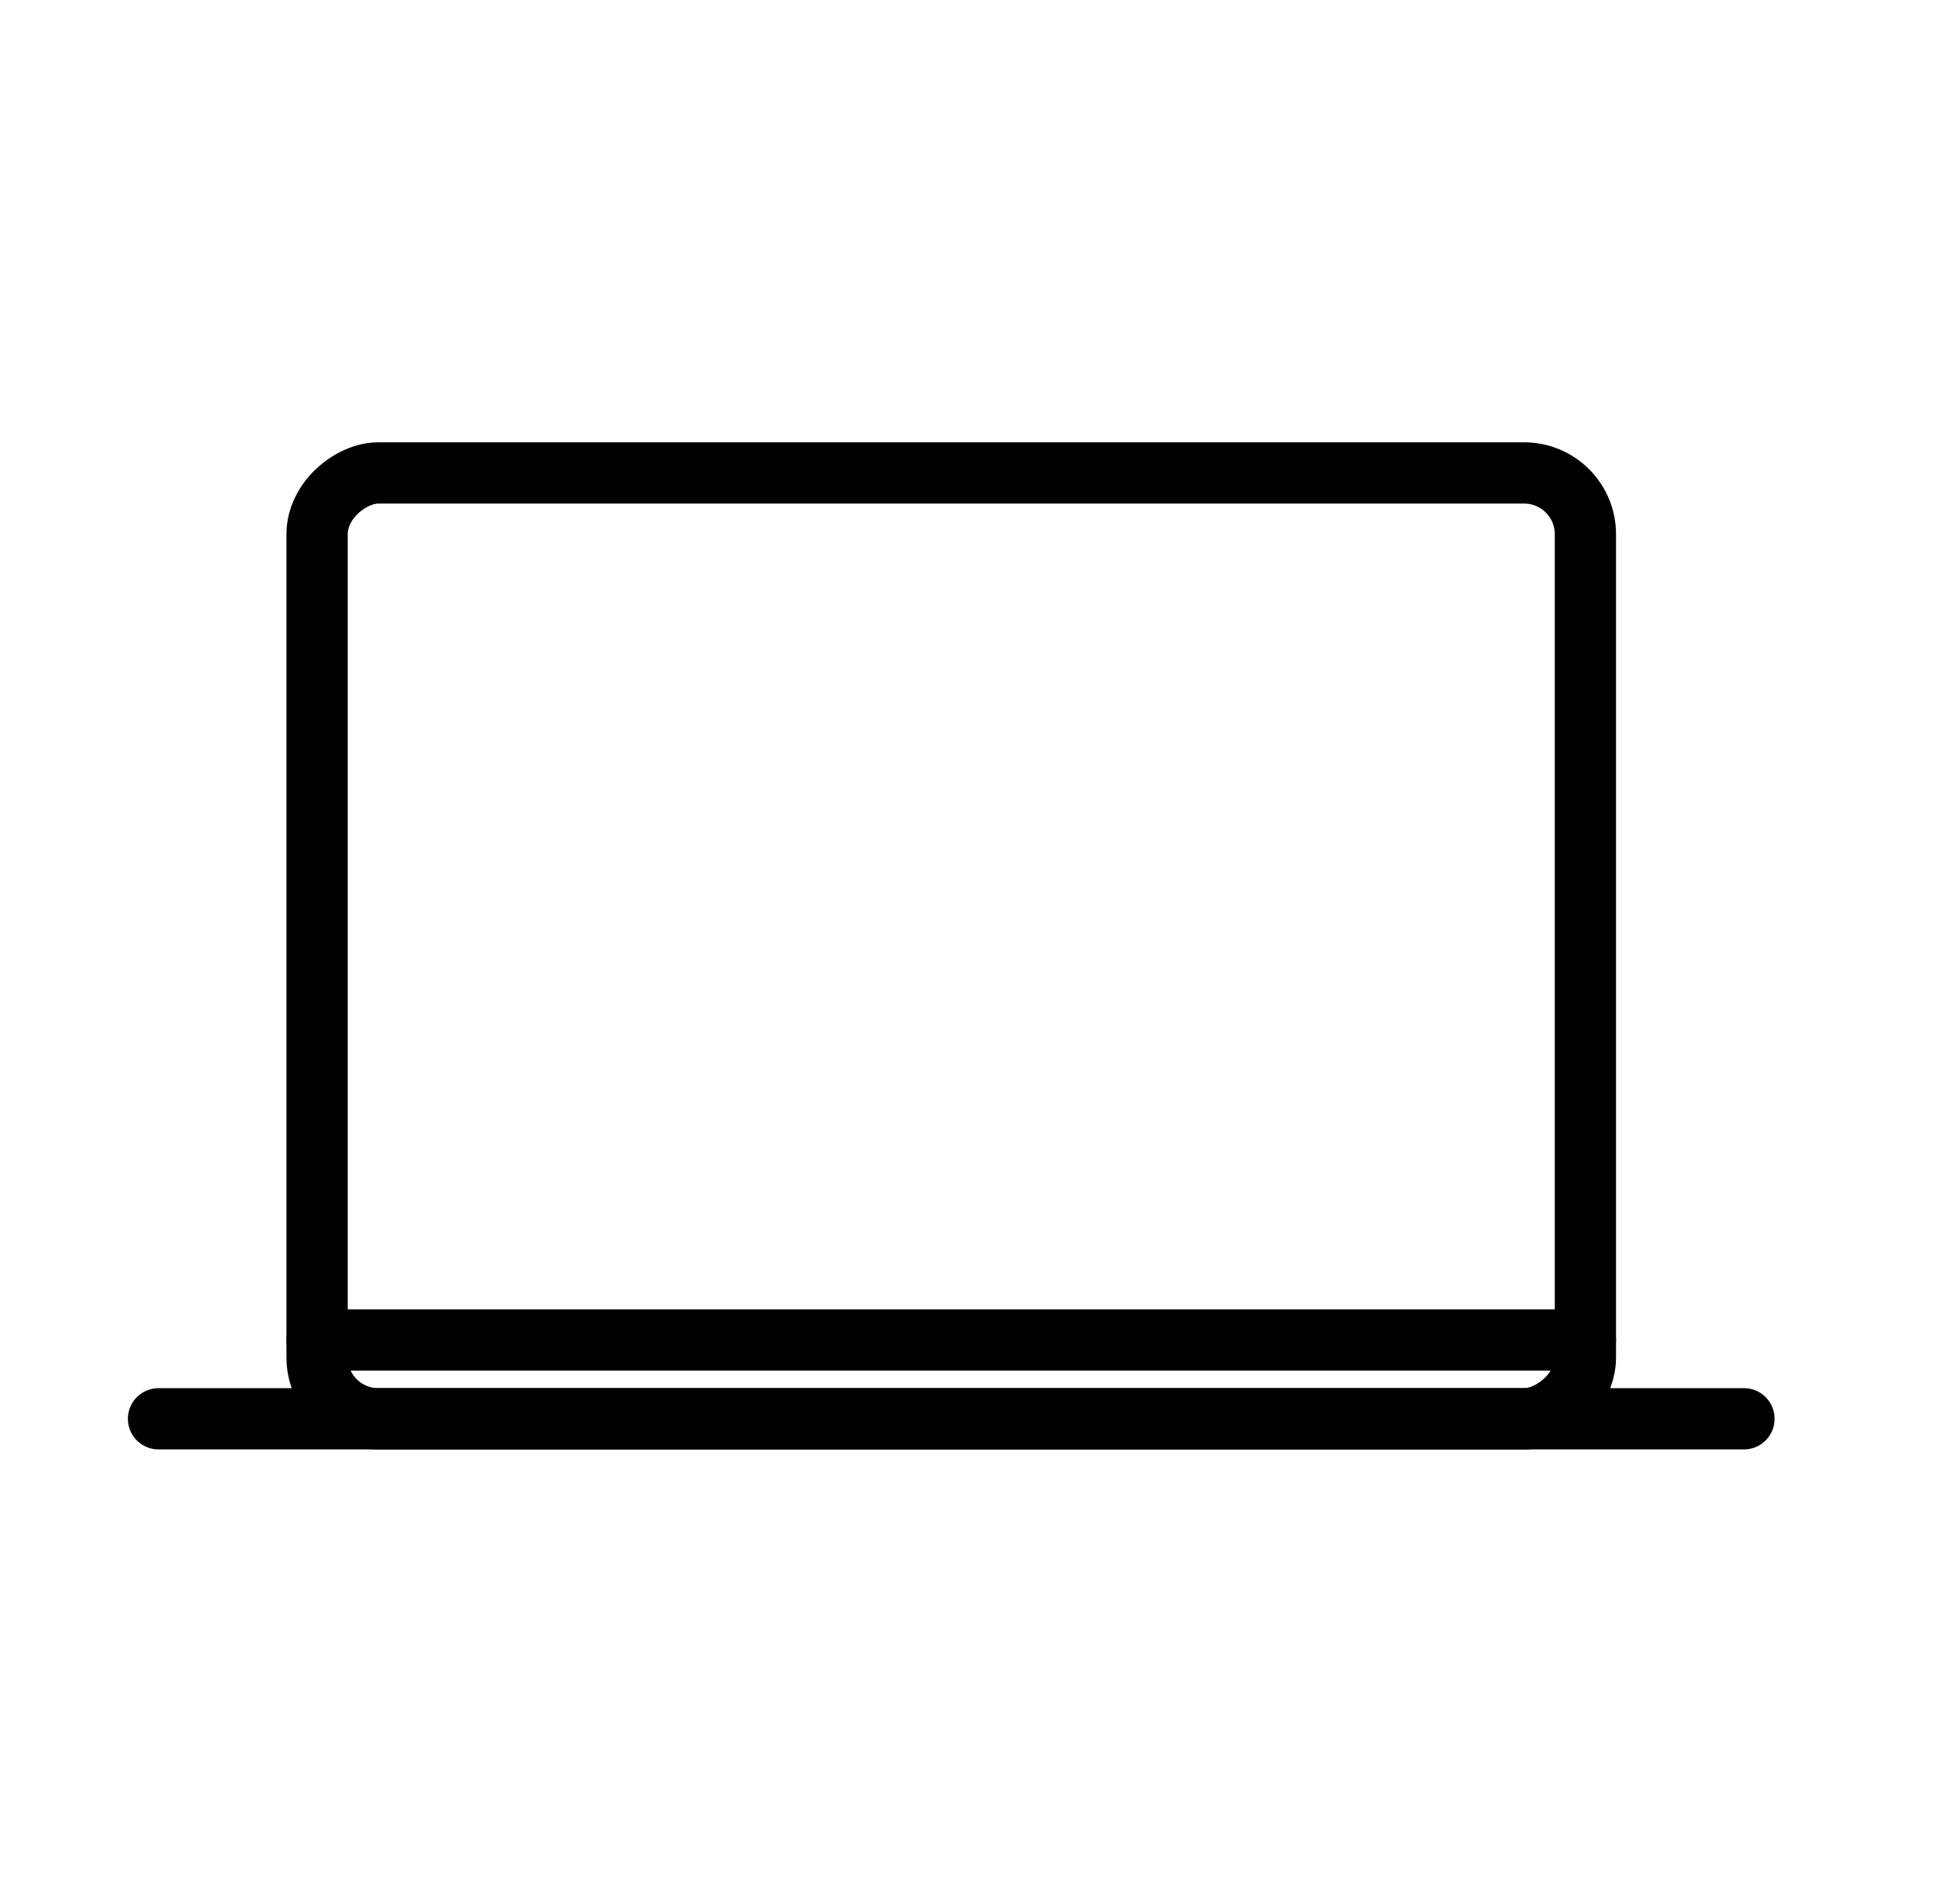 <svg width="32" height="31" viewBox="0 0 32 31" fill="none" xmlns="http://www.w3.org/2000/svg">
<rect x="25.884" y="7.721" width="15.441" height="20.707" rx="1" transform="rotate(90 25.884 7.721)" stroke="black" stroke-linecap="round" stroke-linejoin="round"/>
<path d="M2.588 23.162H28.473" stroke="black" stroke-linecap="round"/>
<path d="M5.177 21.876H25.884" stroke="black" stroke-linecap="round"/>
</svg>
